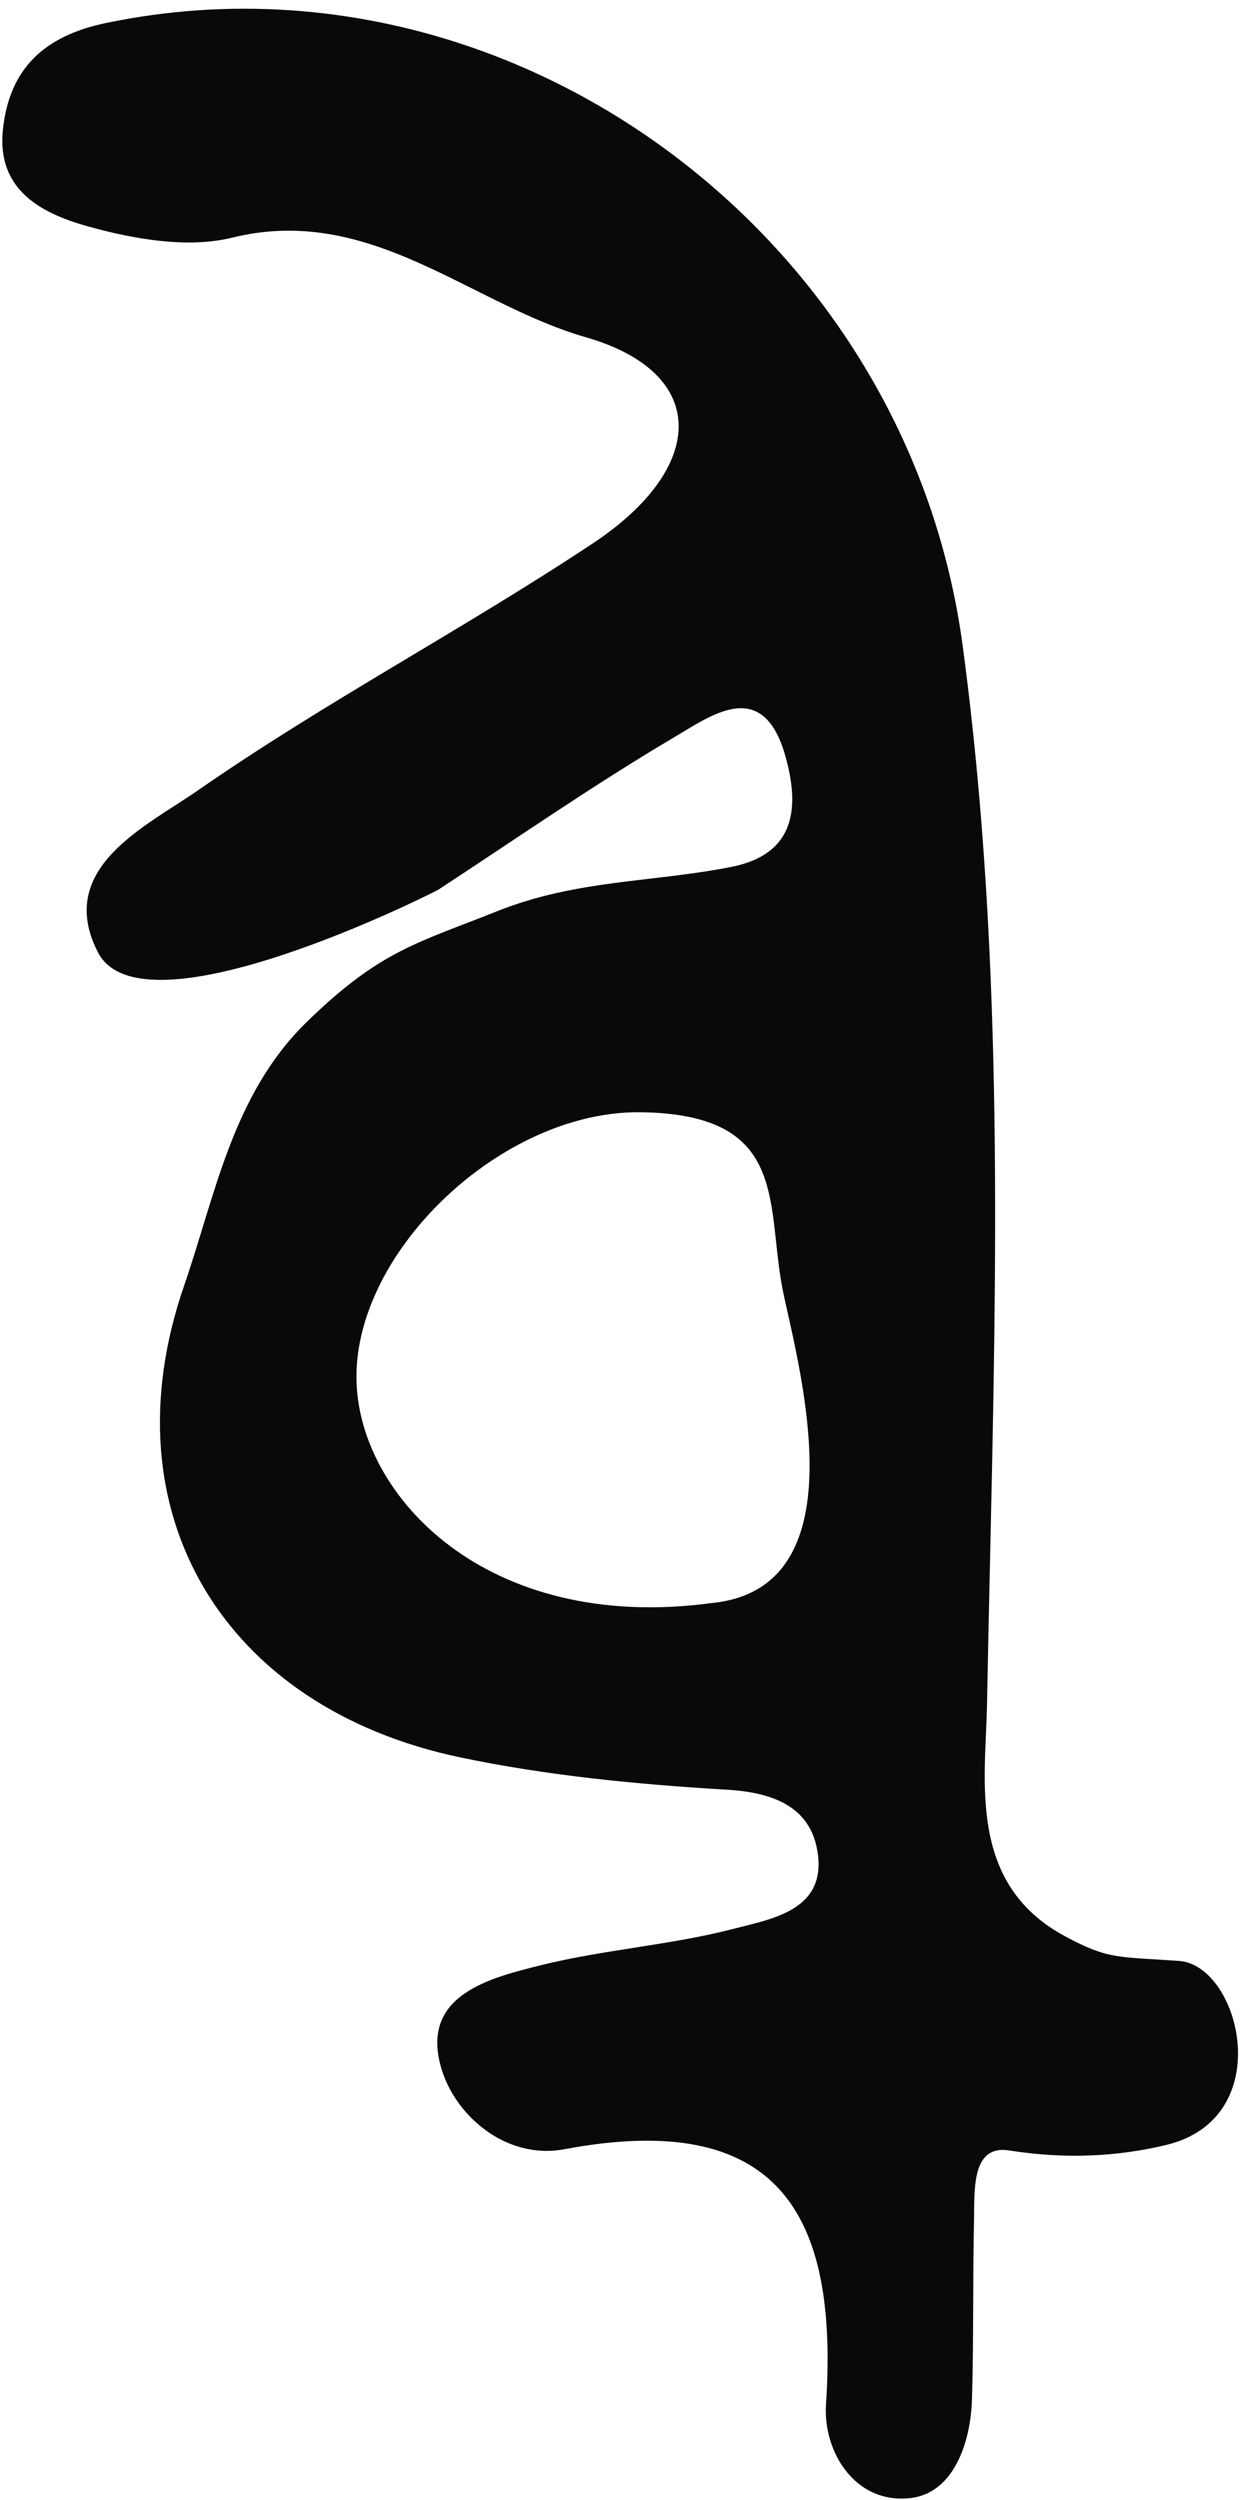 <?xml version="1.0" encoding="UTF-8" standalone="no"?>
<svg width="137px" height="275px" viewBox="0 0 137 275" version="1.1" xmlns="http://www.w3.org/2000/svg" xmlns:xlink="http://www.w3.org/1999/xlink" xmlns:sketch="http://www.bohemiancoding.com/sketch/ns">
    <!-- Generator: Sketch 3.3.1 (12005) - http://www.bohemiancoding.com/sketch -->
    <title>duo-frame-b3</title>
    <desc>Created with Sketch.</desc>
    <defs></defs>
    <g id="Page-1" stroke="none" stroke-width="1" fill="none" fill-rule="evenodd" sketch:type="MSPage">
        <g id="hanzi" sketch:type="MSArtboardGroup" transform="translate(-209, -198)" fill="#090909">
            <g id="duo-zi" sketch:type="MSLayerGroup" transform="translate(209, 198.611)">
                <path d="M129.728,215.078 C122.982,214.608 121.963,214.938 117.183,212.361 C106.425,206.56 108.456,195.242 108.611,186.861 C108.827,175.225 109.14,163.593 109.332,151.968 C109.595,136.084 109.634,120.211 108.897,104.353 C108.371,93.033 107.45,81.72 105.933,70.417 C103.333,51.038 93.861,34.107 80.456,21.745 C72.117,14.054 62.255,8.131 51.579,4.487 C45.284,2.339 38.705,0.982 31.989,0.523 C25.283,0.064 18.44,0.499 11.603,1.933 C4.857,3.349 1.008,6.948 0.317,13.679 C-0.389,20.556 4.968,23.004 9.917,24.357 C14.905,25.722 20.698,26.726 25.556,25.528 C33.602,23.542 40.459,25.712 47.038,28.737 C52.857,31.413 58.458,34.758 64.472,36.488 C78.071,40.397 77.817,50.798 65.278,59.127 C51.028,68.587 35.798,76.591 21.762,86.337 C16.056,90.298 6.04,94.869 10.766,104.123 C15.694,113.766 47.893,97.476 48.246,97.242 C56.853,91.611 65.313,85.726 74.163,80.5 C78.298,78.06 83.968,73.782 86.437,82.603 C87.984,88.139 87.599,93.325 80.5,94.738 C71.821,96.46 63.435,96.129 54.688,99.625 C45.94,103.12 41.786,103.933 33.671,111.885 C25.556,119.837 23.671,130.937 20.25,140.837 C11.627,165.798 24.639,187.222 50.599,192.683 C60.234,194.706 70.155,195.667 79.996,196.246 C85.389,196.563 89.377,198.313 90.008,203.417 C90.766,209.54 84.873,210.468 80.77,211.536 C73.817,213.345 66.52,213.817 59.54,215.548 C53.893,216.948 46.48,218.798 48.44,226.46 C49.865,232.024 55.667,237 62.095,235.794 C85.587,231.385 92.286,242.786 90.893,263.865 C90.548,269.067 94.119,274.905 100.246,274.155 C104.869,273.591 106.81,268.19 106.956,263.31 C107.155,256.714 107.036,250.107 107.183,243.508 C107.25,240.361 106.873,235.27 111.024,235.925 C117.264,236.909 122.971,236.604 128.297,235.332 C140.7,232.37 136.474,215.548 129.728,215.078 Z M39.226,151.131 C39.125,145.019 42.105,138.67 46.747,133.442 C52.867,126.549 61.879,121.606 70.532,121.73 C87.282,121.964 84.123,132.234 86.278,141.996 C87.299,146.621 89.131,154.084 89.085,160.822 C89.034,168.307 86.667,174.898 78.298,175.718 C53.505,179.04 39.437,163.909 39.226,151.131 Z" id="duo-frame-b3" sketch:type="MSShapeGroup"></path>
            </g>
        </g>
    </g>
</svg>
